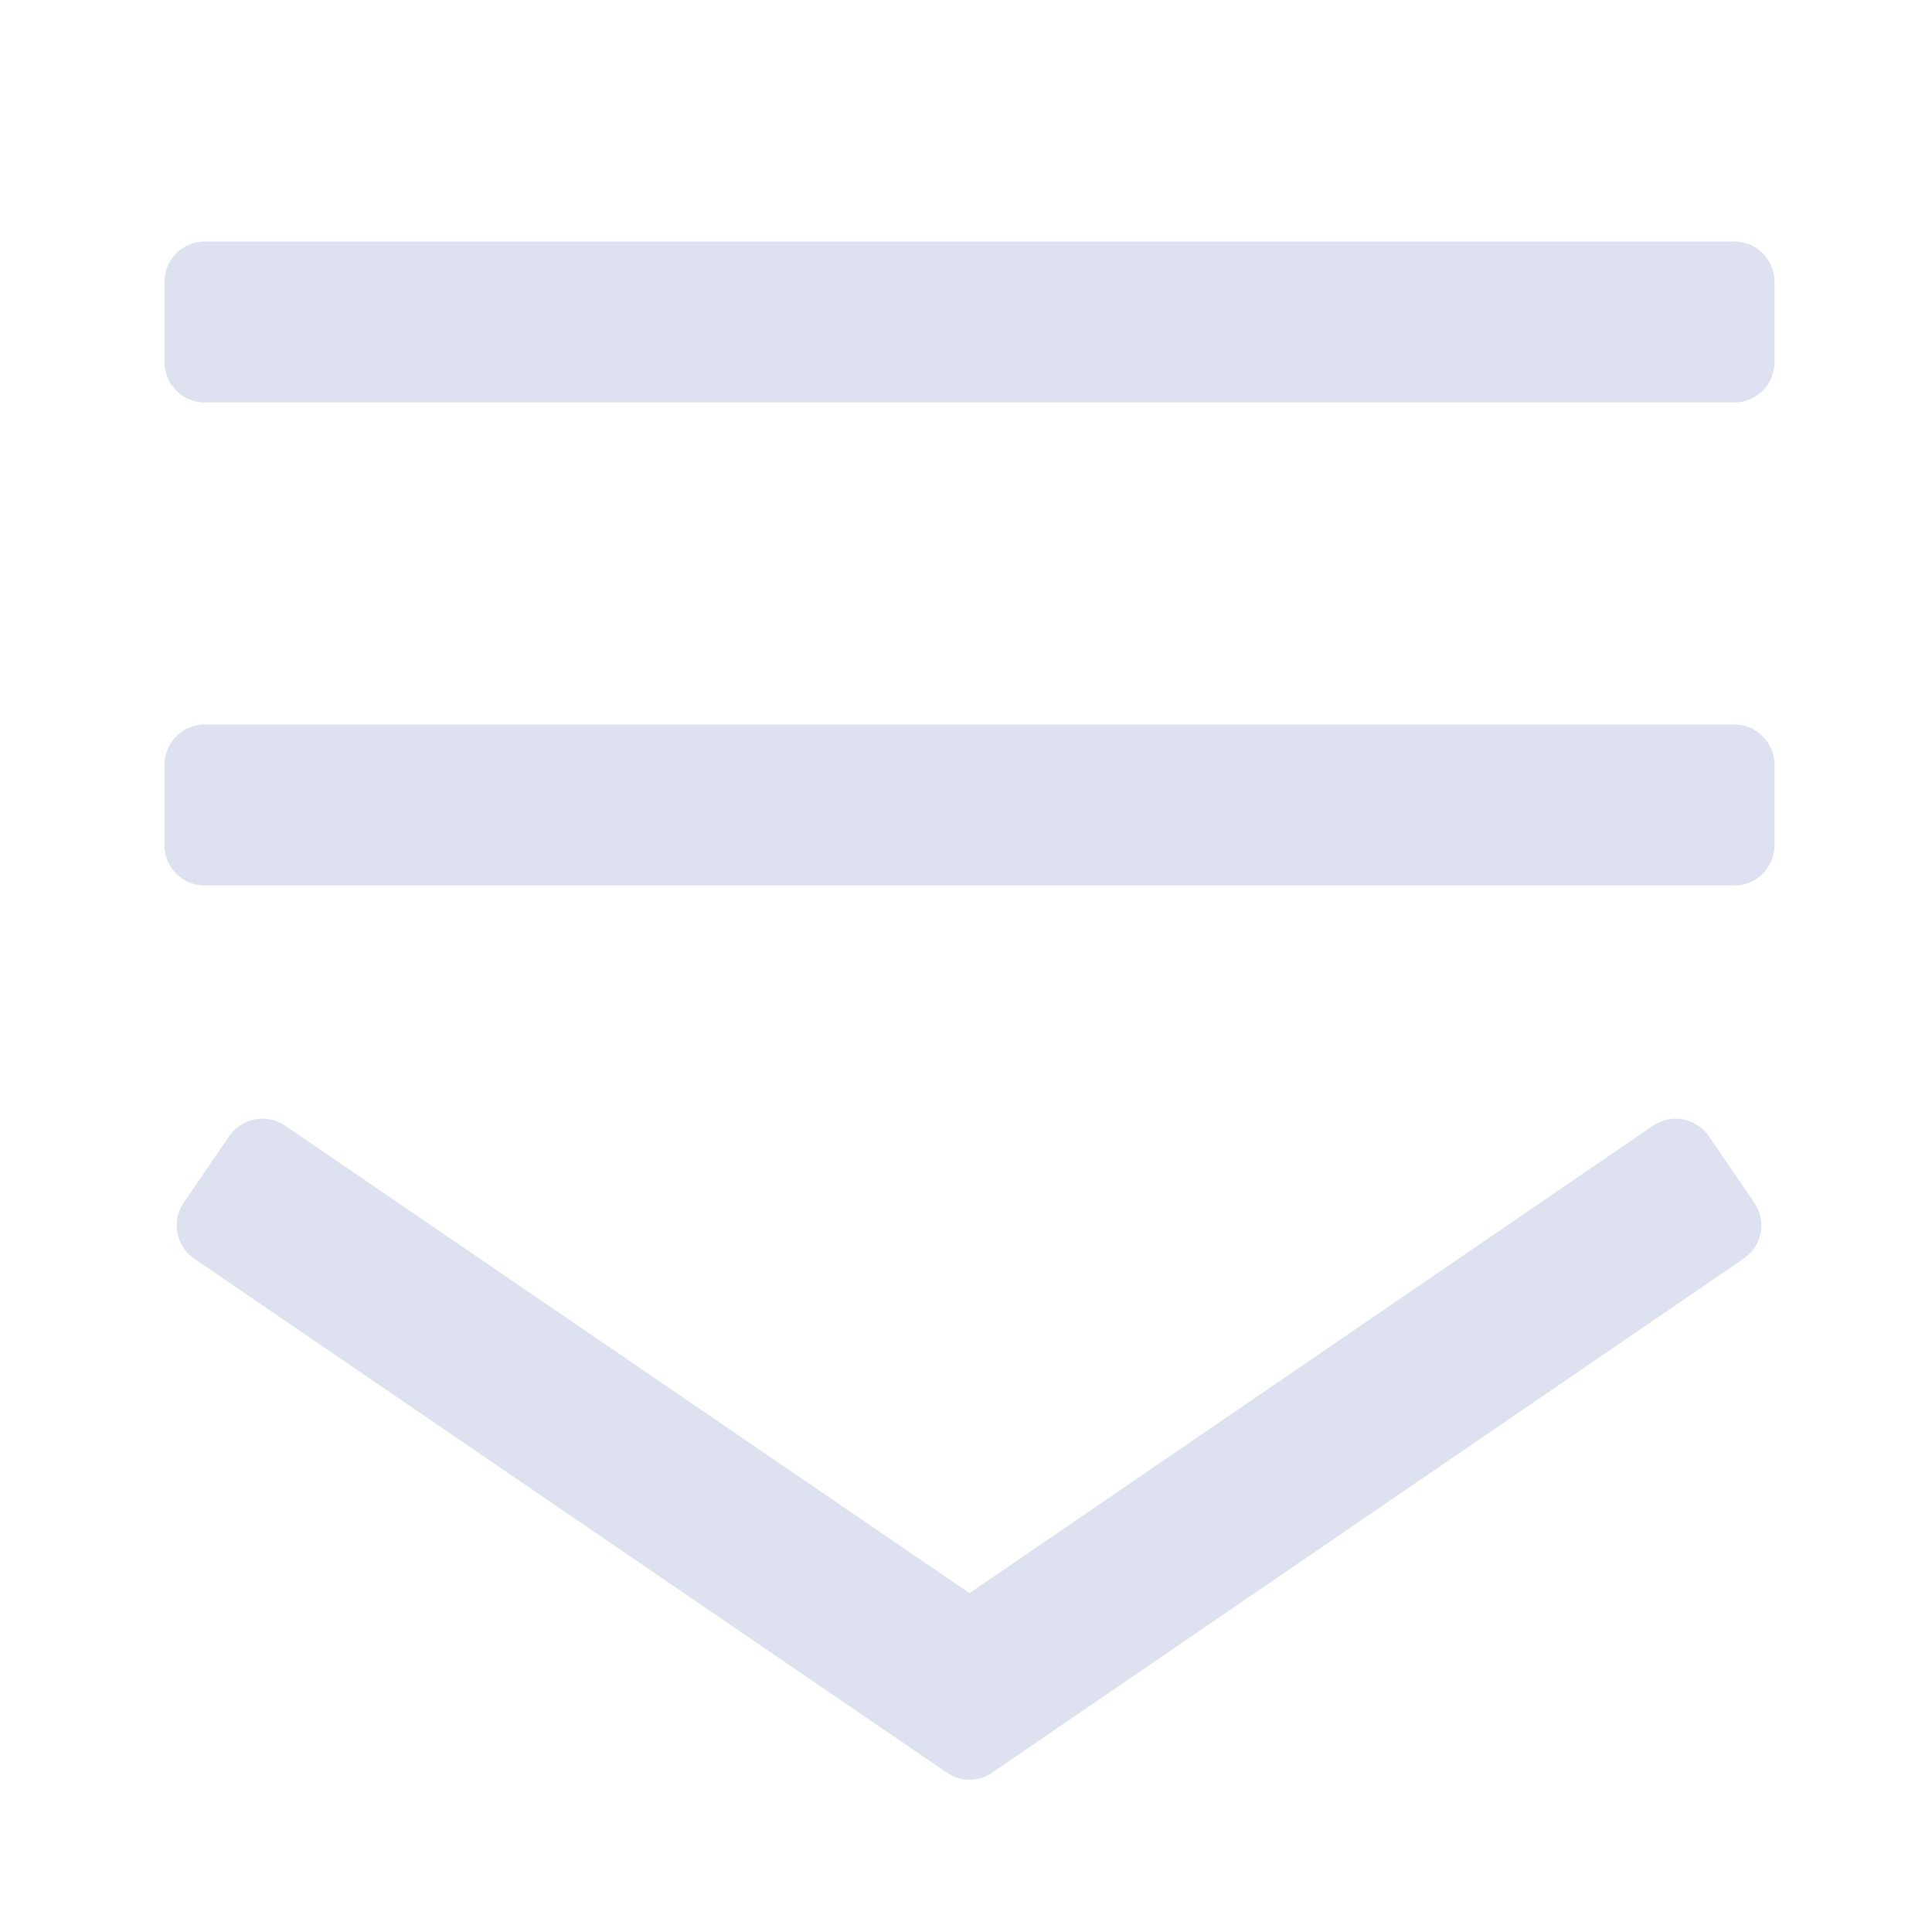 <svg width="16" height="16" viewBox="0 0 16 16" fill="none" xmlns="http://www.w3.org/2000/svg">
<path d="M1.897 9.41C1.922 9.374 1.954 9.343 1.99 9.319C2.027 9.295 2.068 9.278 2.111 9.27C2.154 9.262 2.198 9.262 2.241 9.271C2.284 9.28 2.324 9.298 2.361 9.322L8.029 13.194L13.689 9.323C13.762 9.273 13.851 9.254 13.938 9.27C14.025 9.287 14.102 9.337 14.152 9.41L14.528 9.96C14.578 10.033 14.597 10.123 14.581 10.21C14.564 10.296 14.514 10.373 14.441 10.423L8.217 14.68C8.162 14.718 8.096 14.739 8.029 14.739C7.962 14.739 7.896 14.718 7.841 14.68L1.609 10.424C1.573 10.399 1.542 10.368 1.518 10.331C1.494 10.294 1.477 10.254 1.469 10.21C1.461 10.167 1.461 10.123 1.47 10.08C1.479 10.037 1.497 9.997 1.521 9.961L1.897 9.41ZM14.362 6C14.406 6 14.45 6.009 14.49 6.025C14.53 6.042 14.567 6.067 14.598 6.098C14.629 6.129 14.653 6.165 14.67 6.206C14.687 6.246 14.696 6.29 14.696 6.333V7C14.696 7.044 14.687 7.087 14.67 7.128C14.653 7.168 14.629 7.205 14.598 7.236C14.567 7.267 14.53 7.291 14.49 7.308C14.45 7.325 14.406 7.333 14.362 7.333H1.696C1.652 7.333 1.609 7.325 1.568 7.308C1.528 7.291 1.491 7.267 1.46 7.236C1.429 7.205 1.404 7.168 1.388 7.128C1.371 7.087 1.362 7.044 1.362 7V6.333C1.362 6.29 1.371 6.246 1.388 6.206C1.404 6.165 1.429 6.129 1.46 6.098C1.491 6.067 1.528 6.042 1.568 6.025C1.609 6.009 1.652 6 1.696 6H14.362ZM14.362 2C14.406 2 14.45 2.009 14.49 2.025C14.53 2.042 14.567 2.067 14.598 2.098C14.629 2.129 14.653 2.165 14.67 2.206C14.687 2.246 14.696 2.29 14.696 2.333V3C14.696 3.044 14.687 3.087 14.67 3.128C14.653 3.168 14.629 3.205 14.598 3.236C14.567 3.267 14.53 3.291 14.49 3.308C14.45 3.325 14.406 3.333 14.362 3.333H1.696C1.652 3.333 1.609 3.325 1.568 3.308C1.528 3.291 1.491 3.267 1.46 3.236C1.429 3.205 1.404 3.168 1.388 3.128C1.371 3.087 1.362 3.044 1.362 3V2.333C1.362 2.29 1.371 2.246 1.388 2.206C1.404 2.165 1.429 2.129 1.46 2.098C1.491 2.067 1.528 2.042 1.568 2.025C1.609 2.009 1.652 2 1.696 2H14.362Z" fill="#DEE1F0"/>
</svg>
